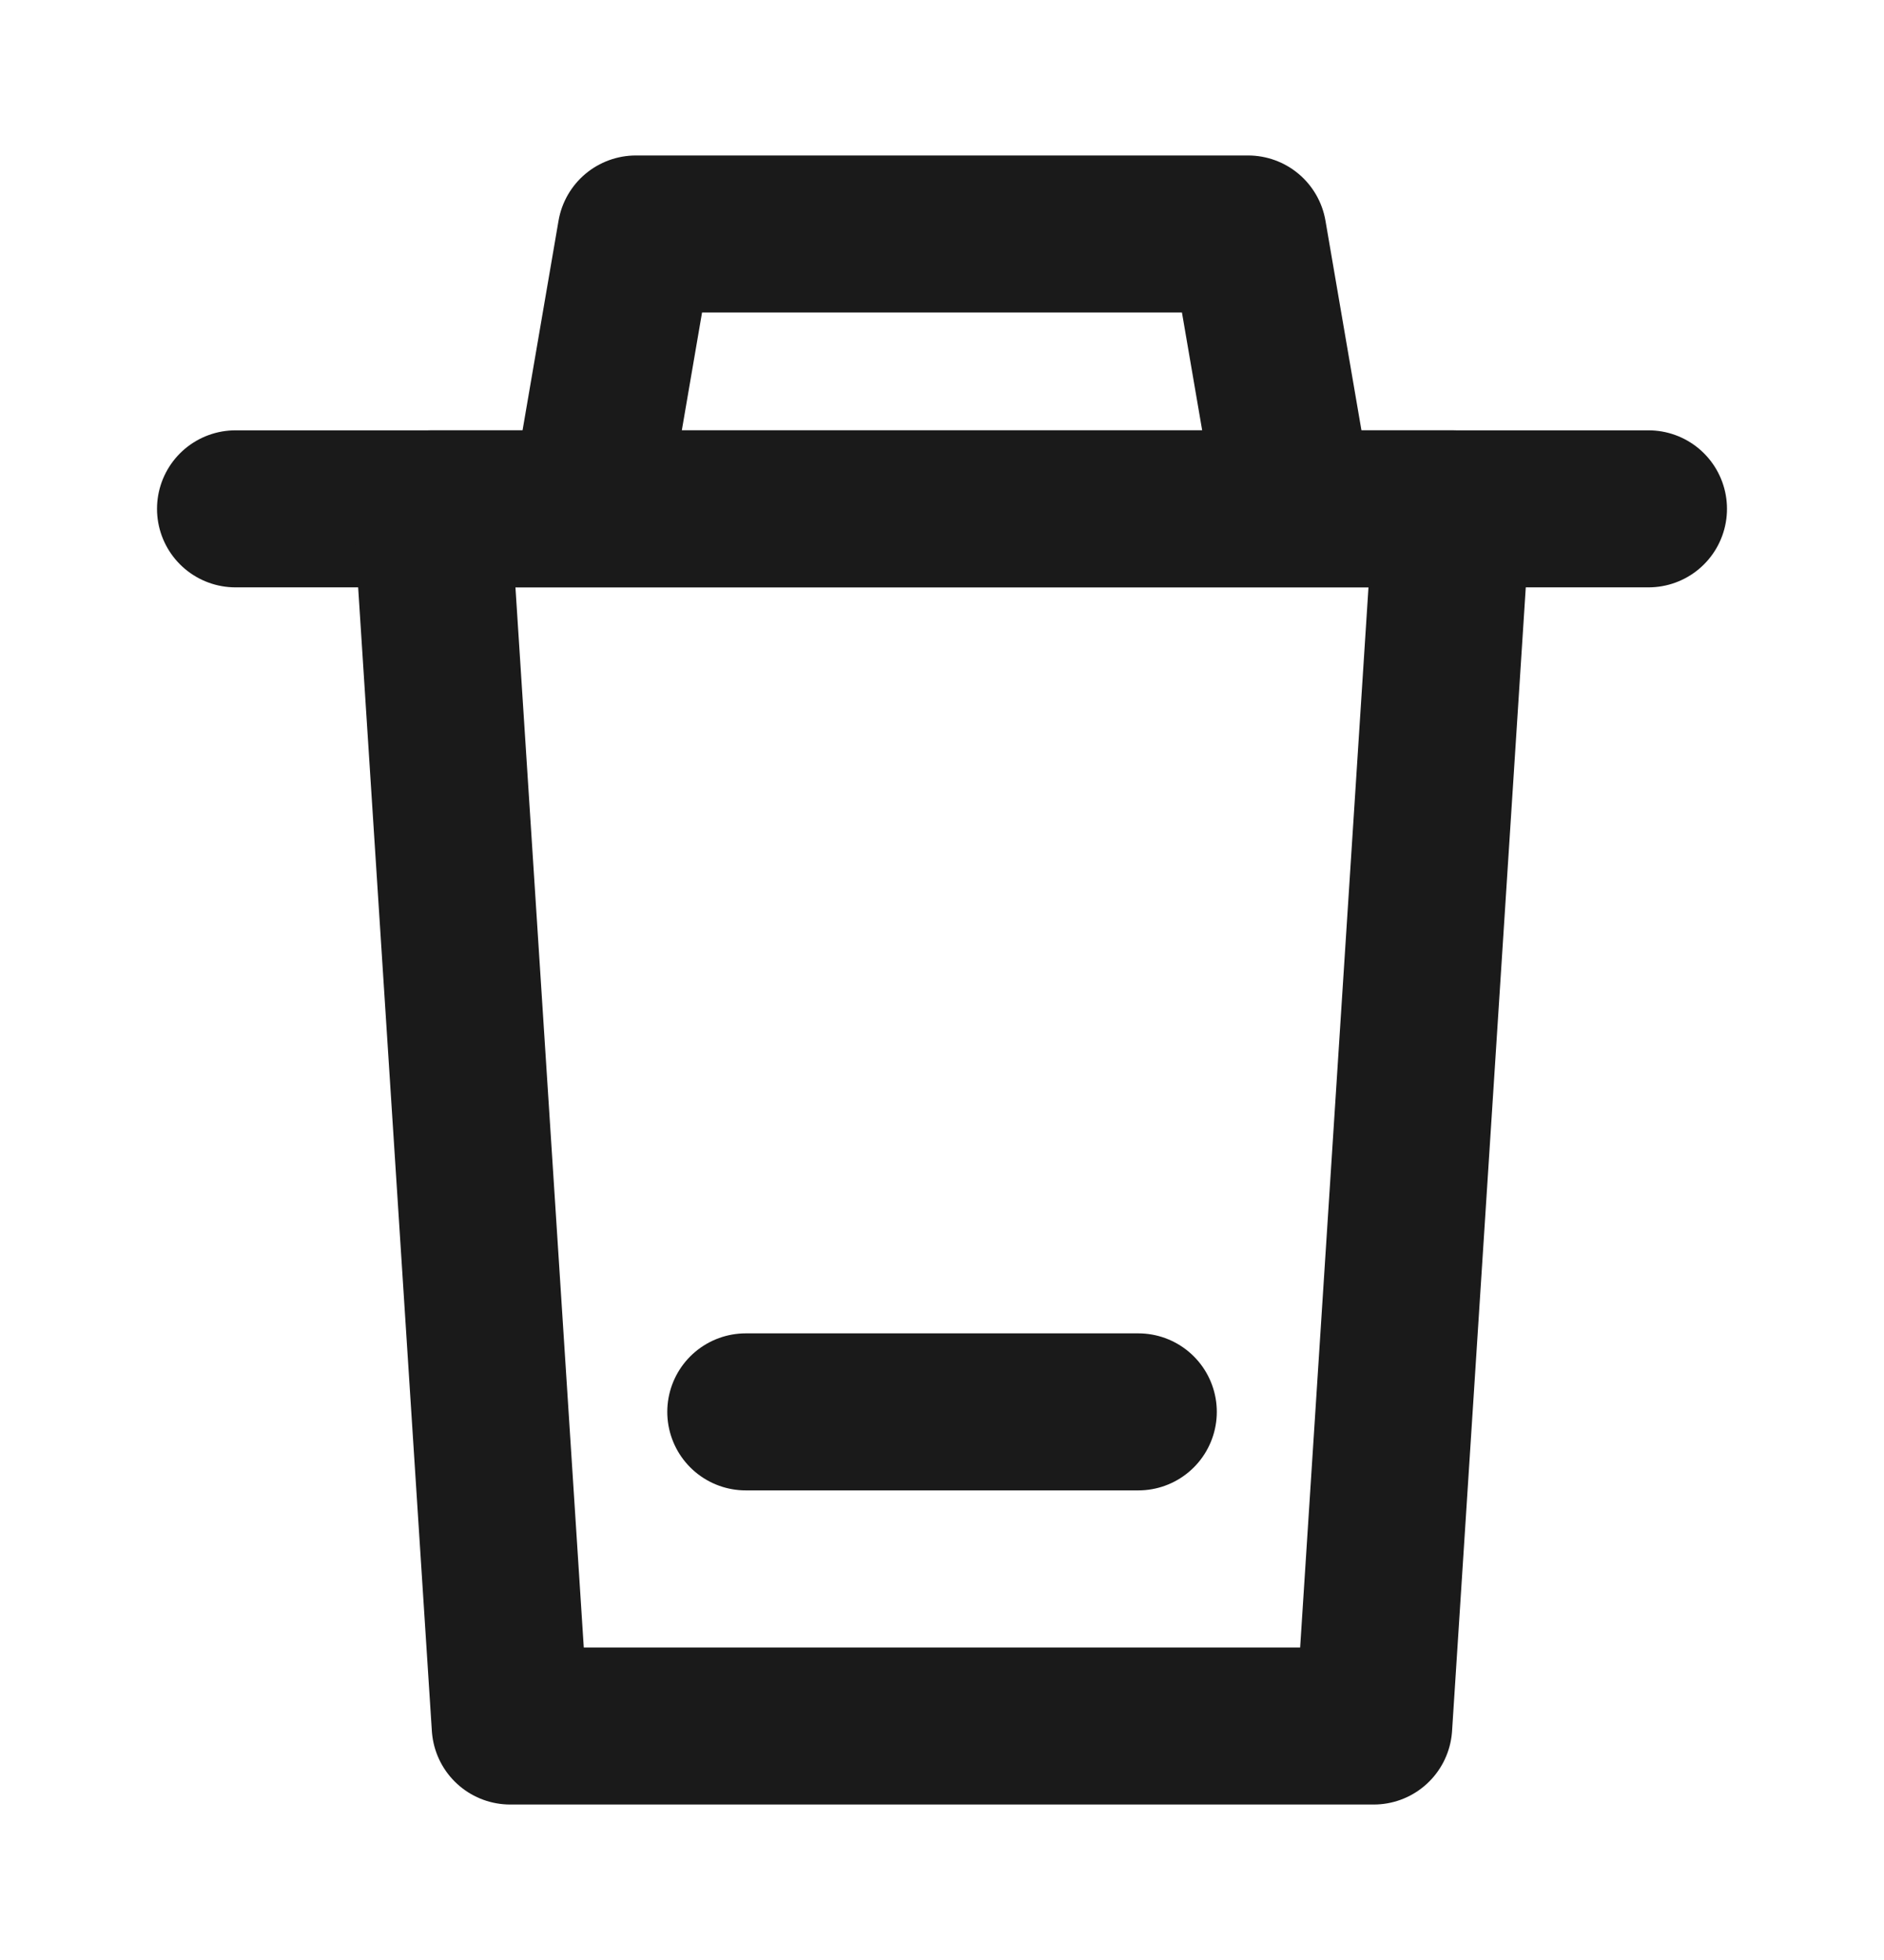 <svg width="25" height="26" viewBox="0 0 25 26" fill="none" xmlns="http://www.w3.org/2000/svg">
<g id="icon-park-outline:delete-one">
<g id="Group">
<path id="Vector" d="M7.812 6.75L8.438 3.104H16.562L17.188 6.75" stroke="#1A1A1A" stroke-width="2.083" stroke-linejoin="round"/>
<path id="Vector_2" d="M3.125 6.75H21.875" stroke="#1A1A1A" stroke-width="2.083" stroke-linecap="round"/>
<path id="Vector_3" d="M19.27 6.75L18.229 22.896H6.77L5.729 6.75H19.27Z" stroke="#1A1A1A" stroke-width="2.083" stroke-linecap="round" stroke-linejoin="round"/>
<path id="Vector_4" d="M9.896 18.729H15.105" stroke="#1A1A1A" stroke-width="2.083" stroke-linecap="round"/>
</g>
</g>
</svg>
